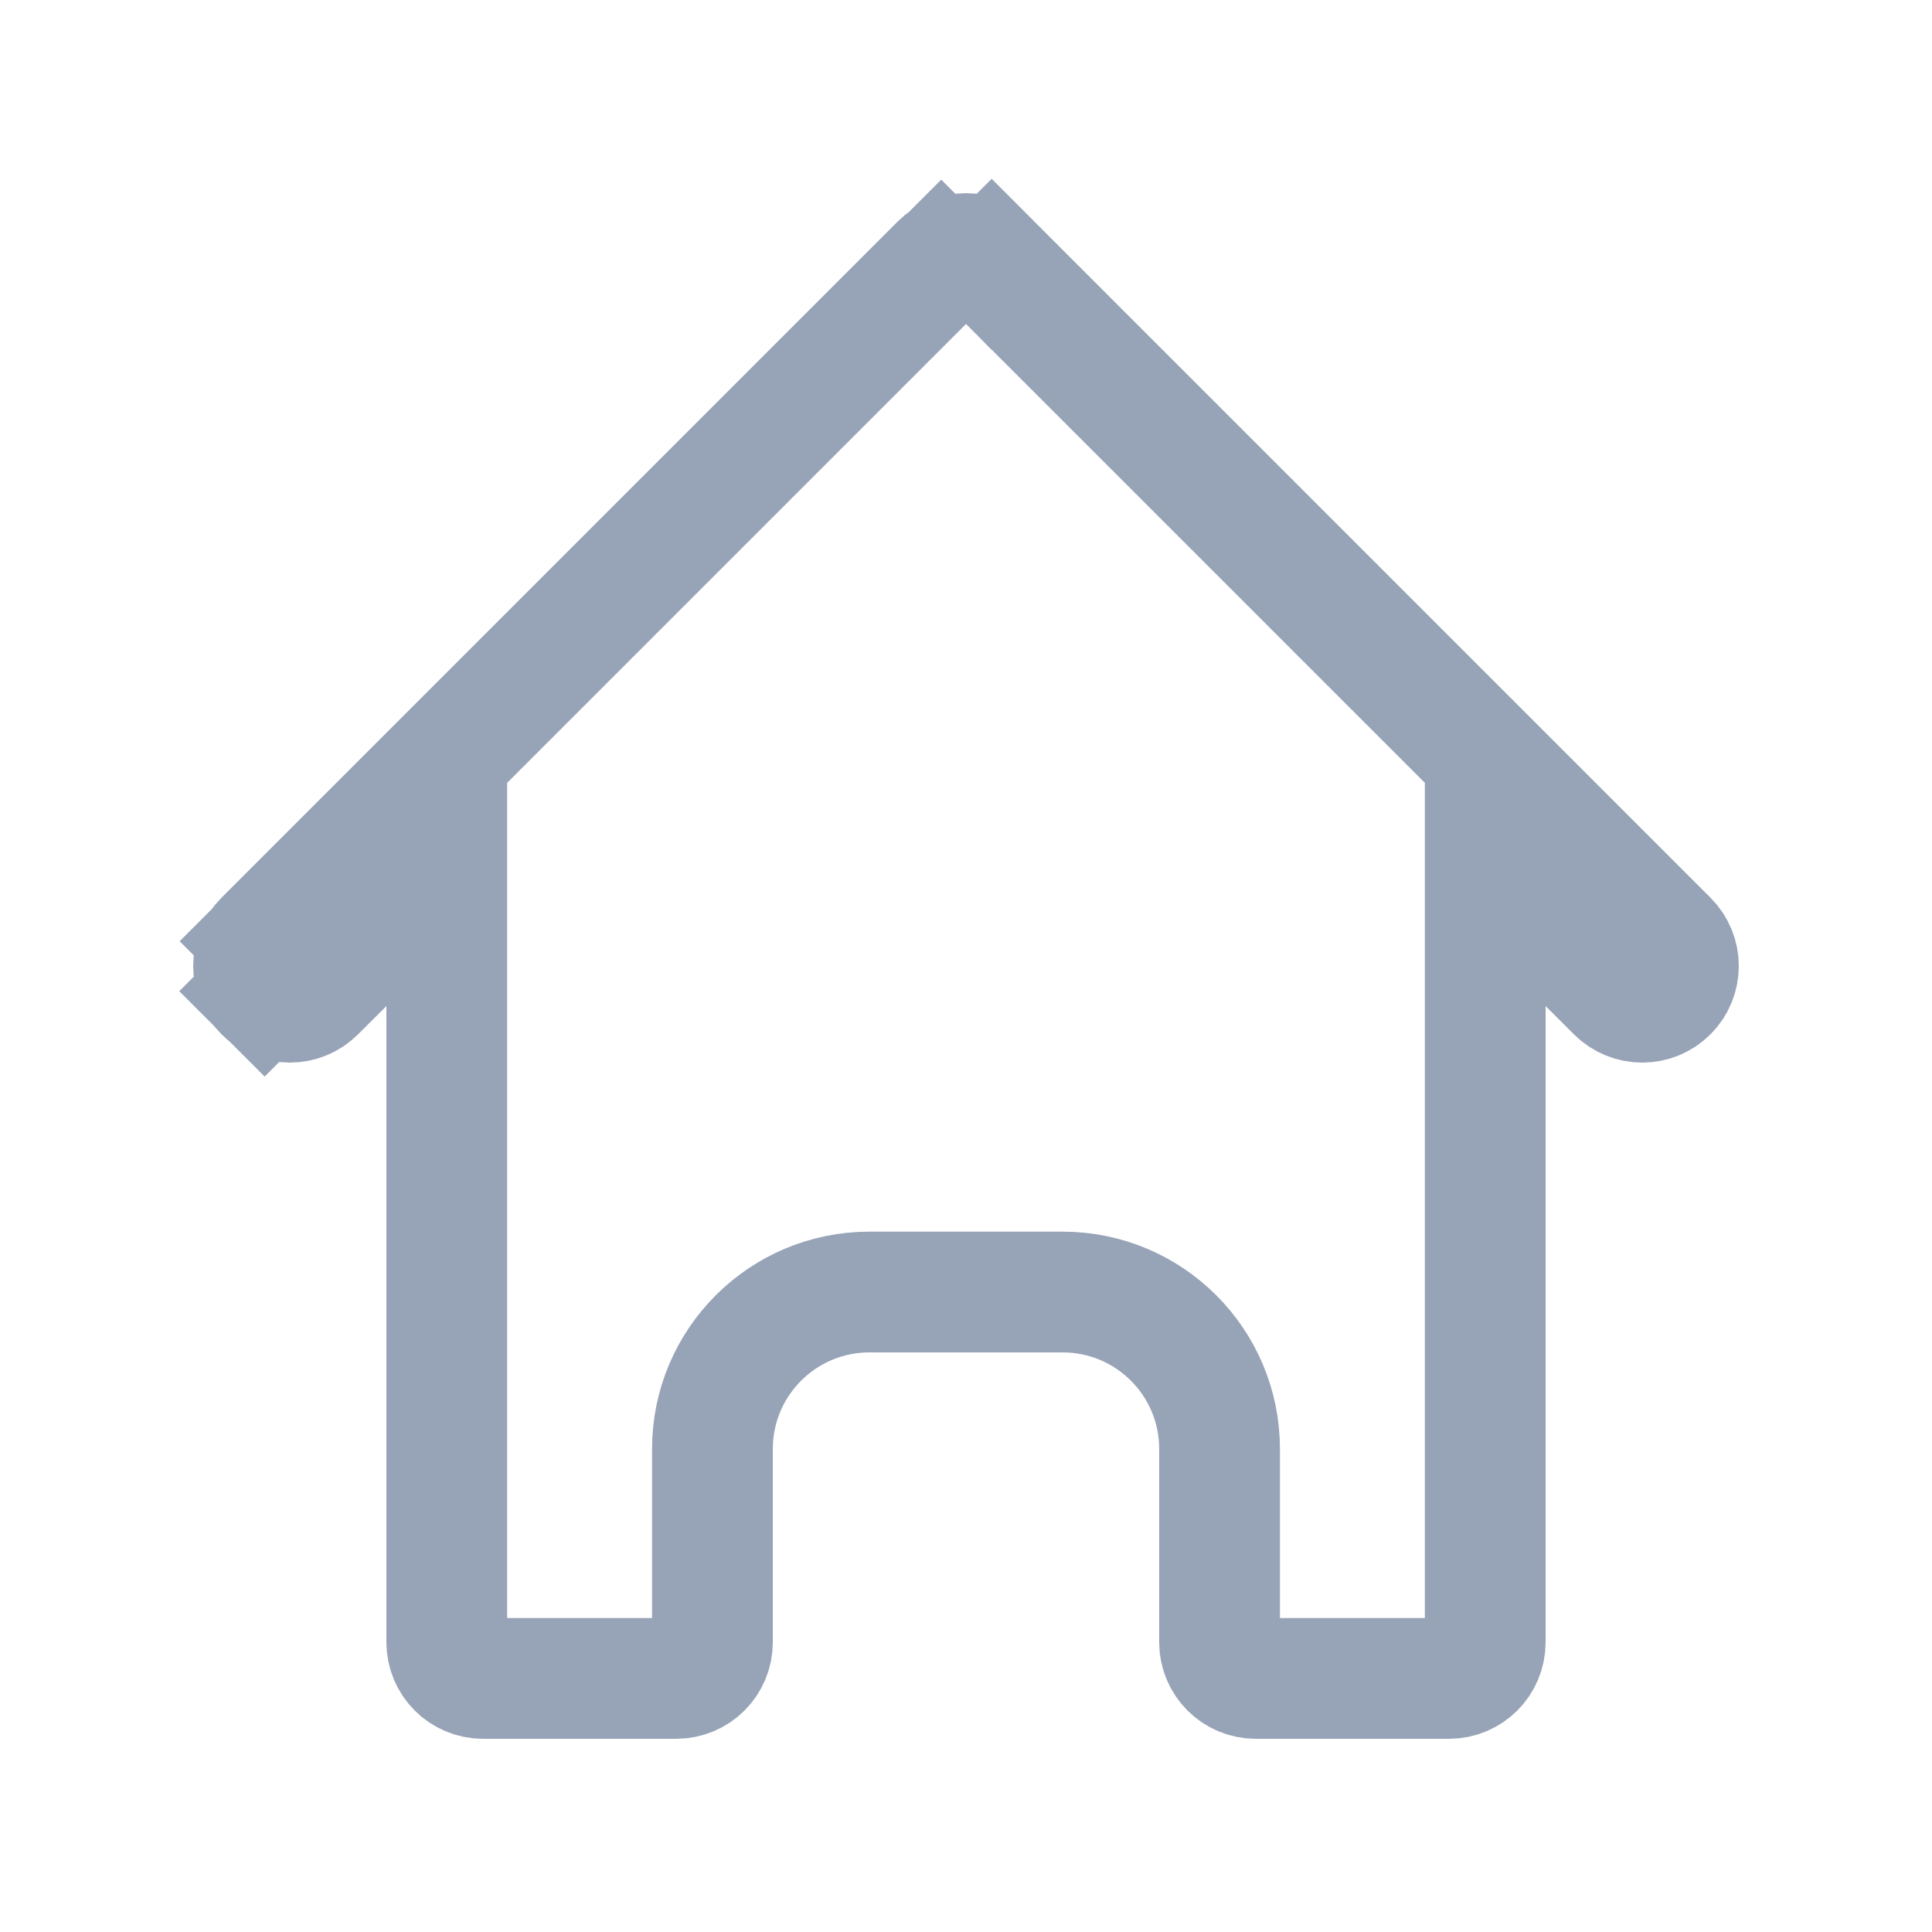<svg width="24" height="24" viewBox="0 0 24 24" fill="none" xmlns="http://www.w3.org/2000/svg">
<path d="M5.55 12.497V10.686L4.27 11.967L3.918 12.318C3.742 12.494 3.458 12.494 3.282 12.318L2.757 12.843L3.282 12.318C3.106 12.143 3.106 11.858 3.282 11.682L2.762 11.162L3.282 11.682L11.682 3.282L11.162 2.762L11.682 3.282C11.858 3.106 12.143 3.106 12.318 3.282L12.849 2.752L12.318 3.282L20.718 11.682C20.894 11.858 20.894 12.143 20.718 12.318C20.543 12.494 20.258 12.494 20.082 12.318L19.73 11.967L18.45 10.686V12.497V20.4C18.45 20.649 18.249 20.85 18 20.85H15.6C15.351 20.85 15.15 20.649 15.15 20.4V18C15.15 16.923 14.277 16.05 13.2 16.05H10.8C9.723 16.05 8.85 16.923 8.85 18V20.4C8.85 20.649 8.649 20.85 8.4 20.85H6C5.752 20.85 5.55 20.649 5.55 20.4V12.497Z" stroke="#97A3B6" stroke-width="1.5"/>
</svg>
